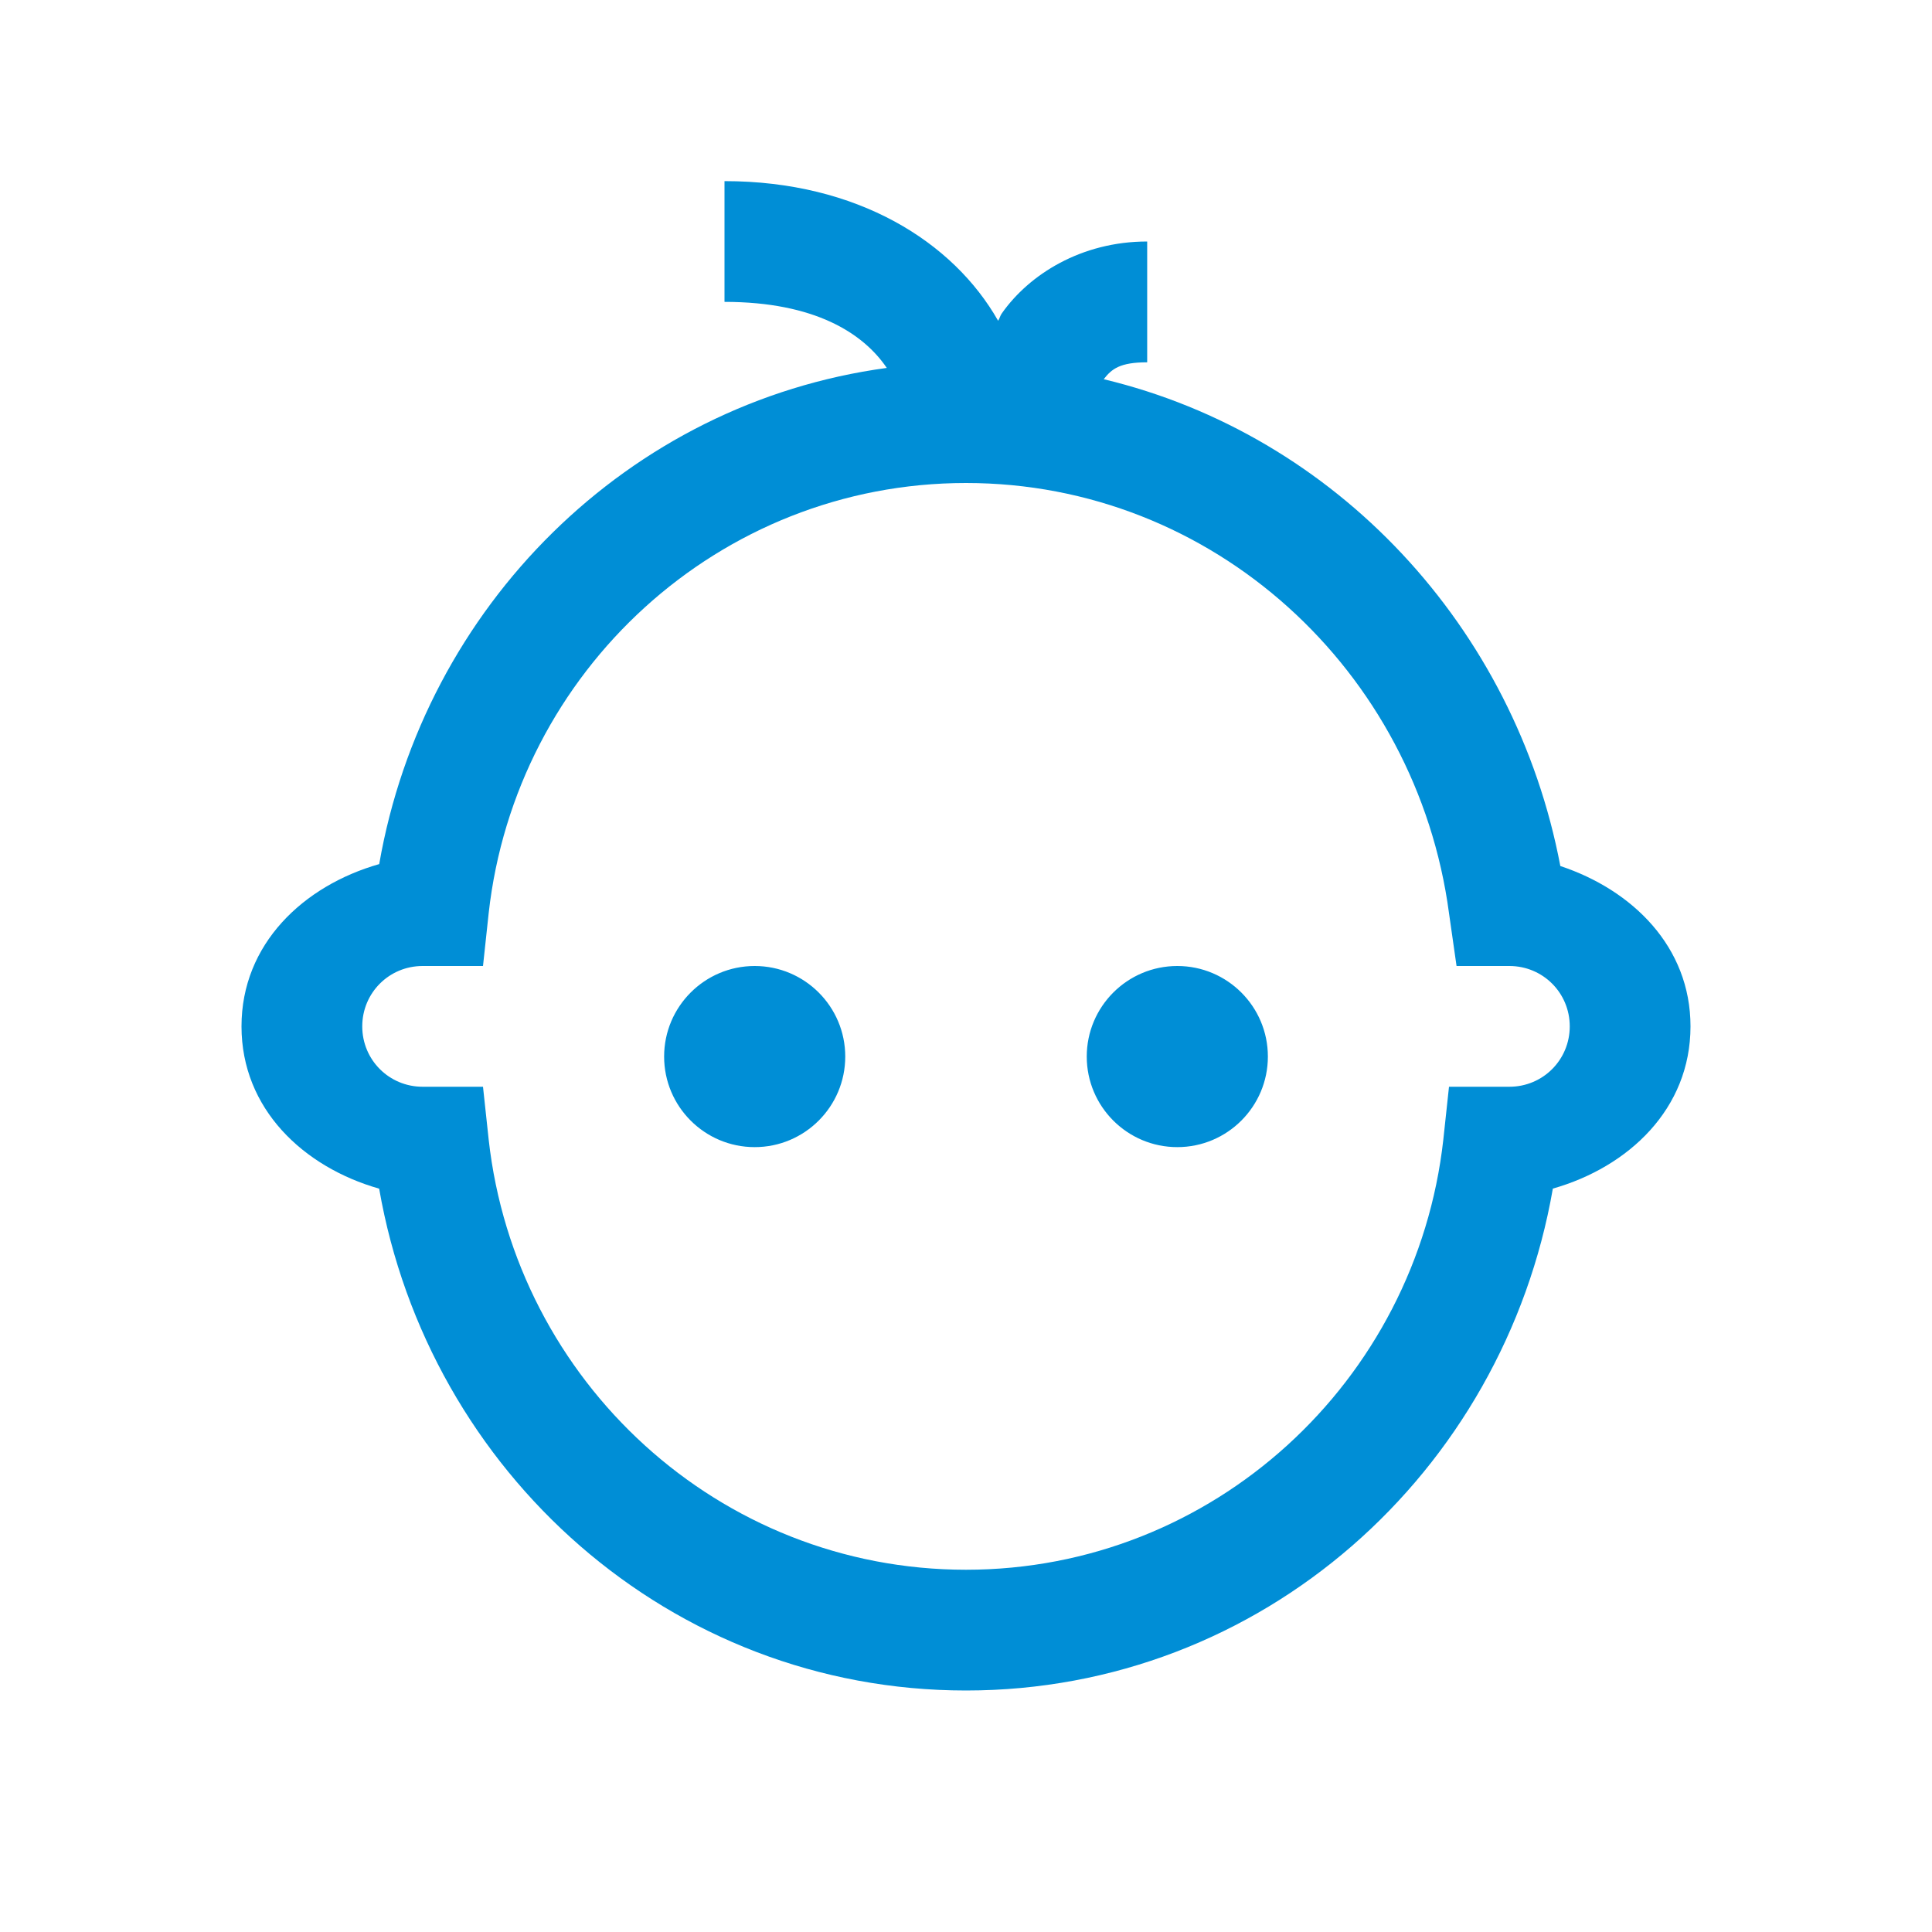 <svg xmlns="http://www.w3.org/2000/svg" xmlns:xlink="http://www.w3.org/1999/xlink" width="100%" height="100%" viewBox="0 0 32 32" fill="#008ed6"> <path d="M12 3v2c1.496 0 2.298.52 2.688 1.094-4.284.58-7.665 3.948-8.407 8.218C5.025 14.67 4 15.636 4 17c0 1.365 1.024 2.33 2.28 2.688C7.098 24.387 11.1 28 16 28s8.903-3.61 9.72-8.313C26.975 19.33 28 18.366 28 17c0-1.32-.963-2.26-2.156-2.656-.75-3.958-3.718-7.142-7.563-8.063.132-.17.267-.28.72-.28V4c-1.092 0-1.954.546-2.406 1.188-.03.04-.036.084-.063.125C15.79 4.006 14.203 3 12 3zm4 5c4.093 0 7.464 3.106 8 7.125l.125.875H25c.555 0 1 .445 1 1 0 .555-.445 1-1 1h-1l-.094.875C23.46 22.88 20.093 26 16 26s-7.46-3.12-7.906-7.125L8 18H7c-.555 0-1-.445-1-1 0-.555.445-1 1-1h1l.094-.875C8.54 11.12 11.907 8 16 8zm-3.5 8c-.828 0-1.5.672-1.5 1.5s.672 1.5 1.5 1.5 1.5-.672 1.5-1.5-.672-1.5-1.5-1.5zm7 0c-.828 0-1.5.672-1.5 1.5s.672 1.5 1.5 1.5 1.5-.672 1.5-1.5-.672-1.5-1.5-1.5z"></path> </svg>
